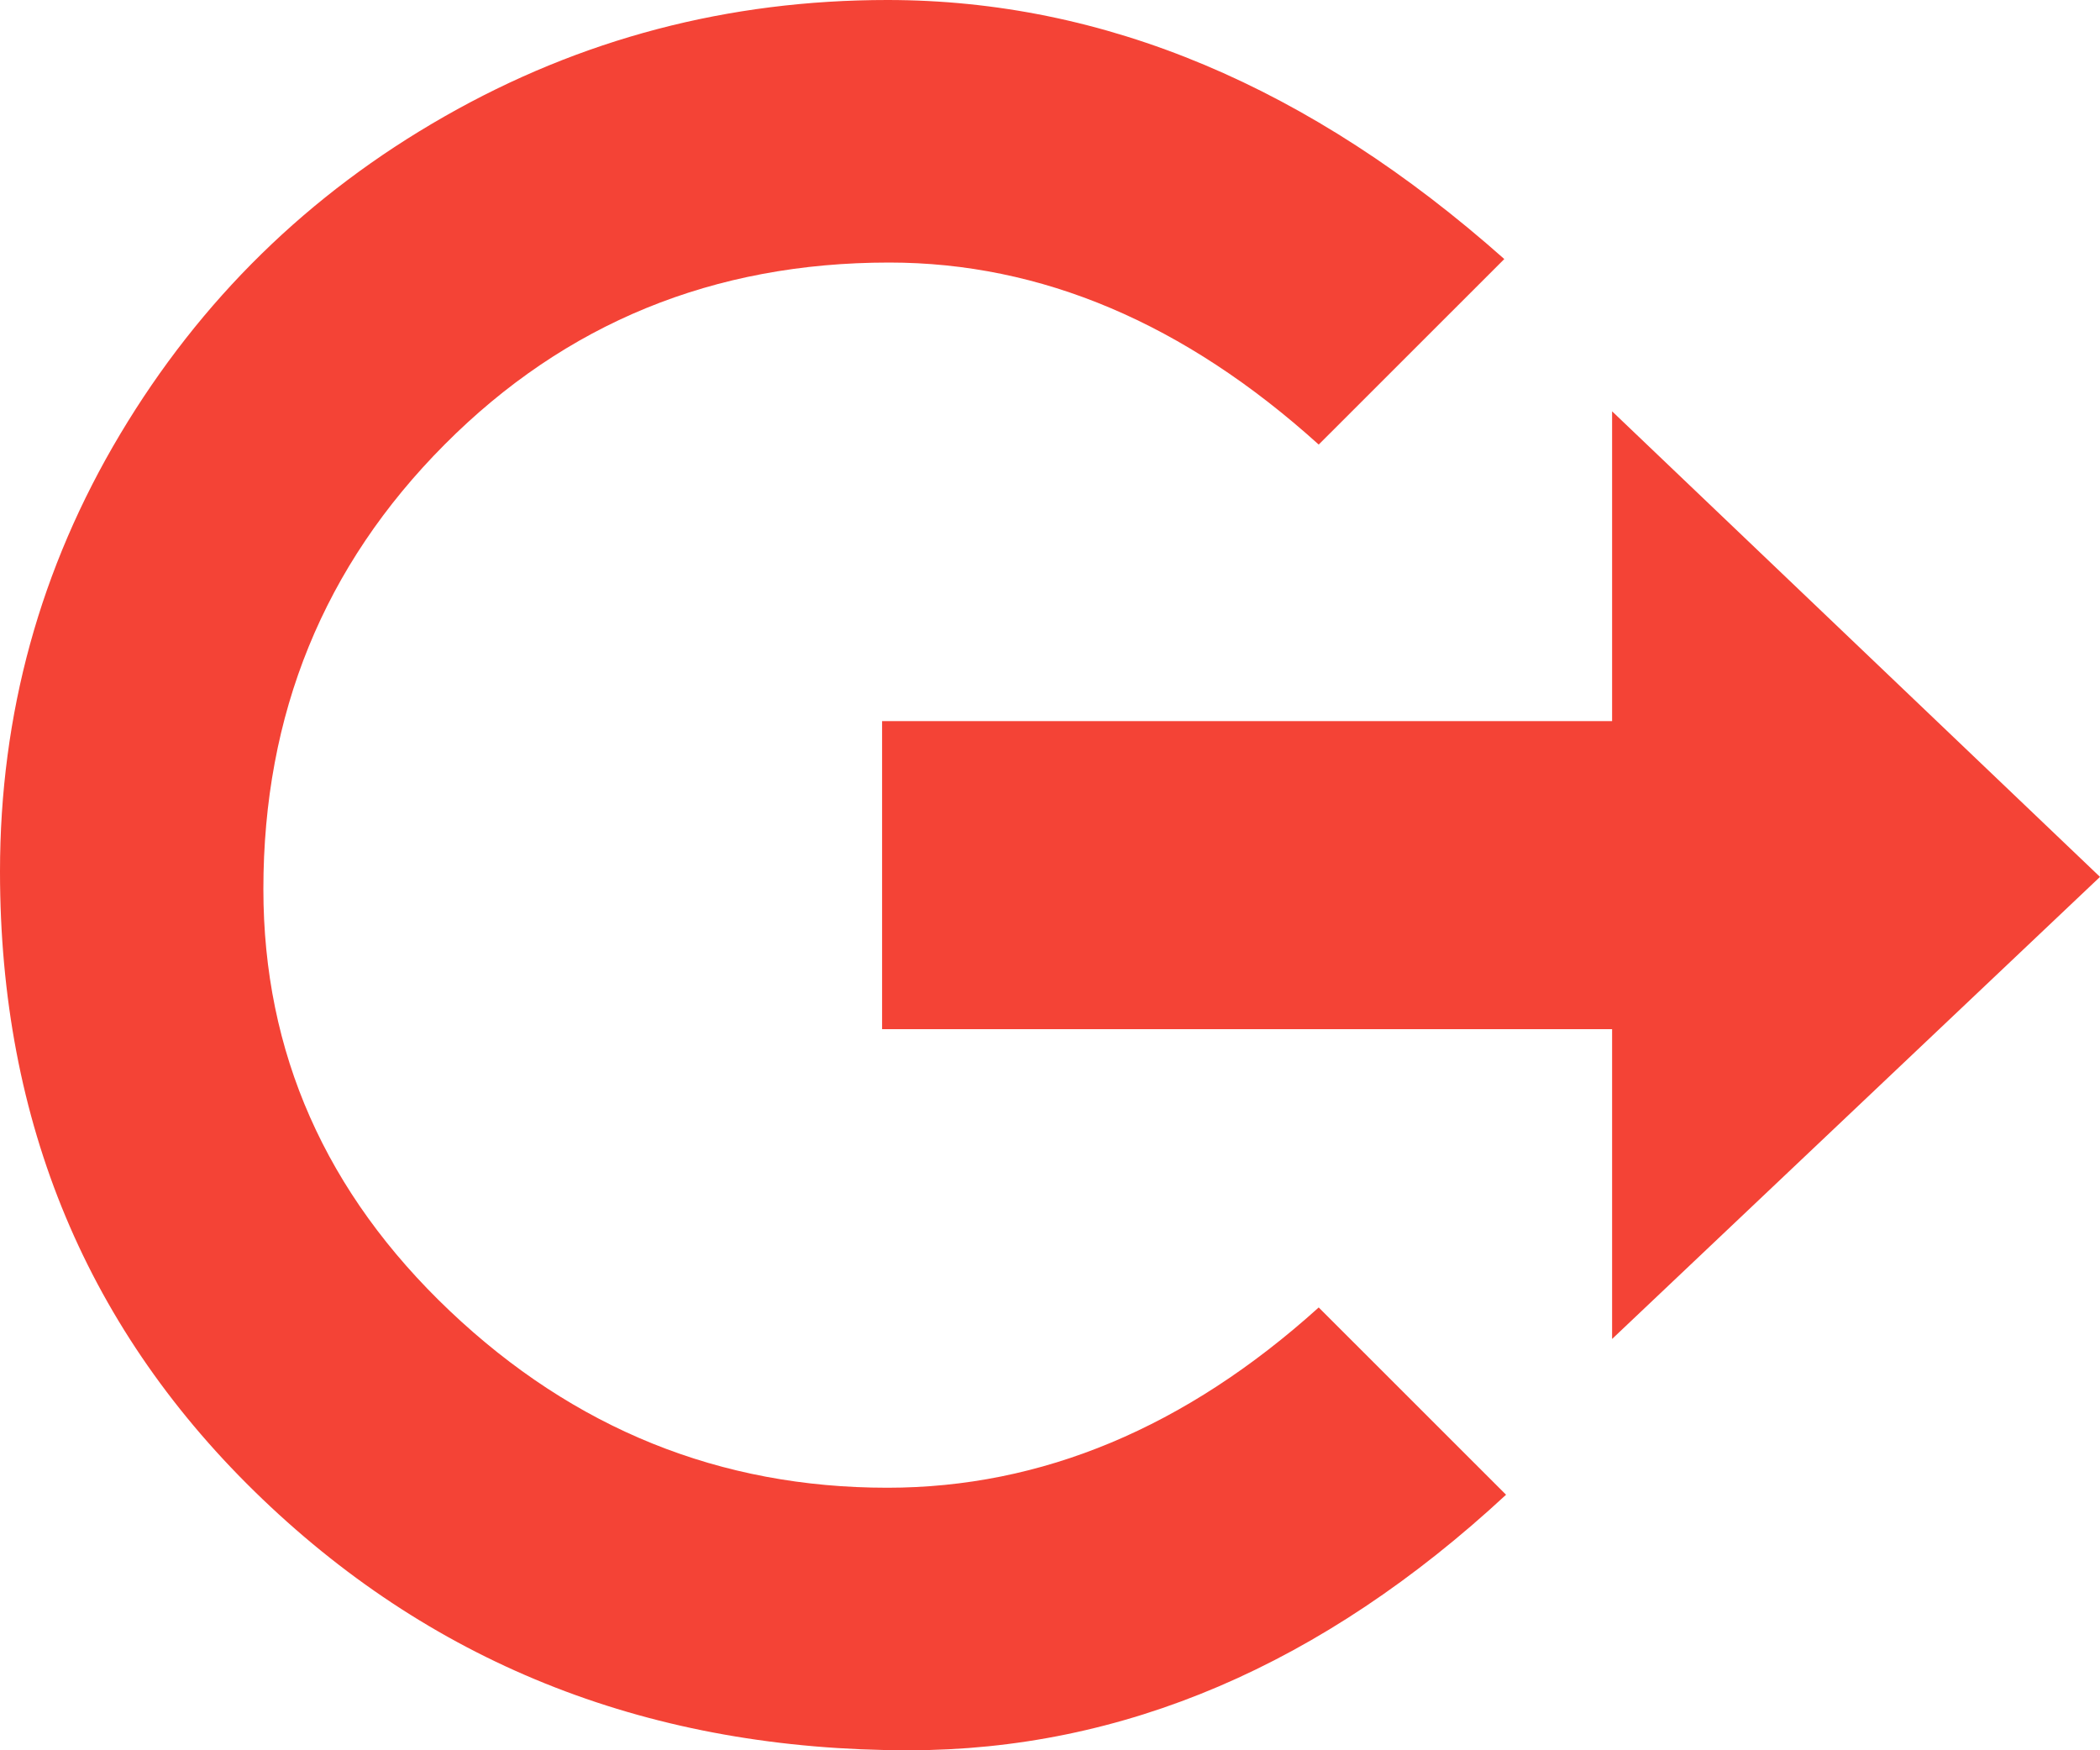<svg width="24" height="20" viewBox="0 0 24 20" fill="none" xmlns="http://www.w3.org/2000/svg">
<path d="M18.424 4.7L24 10.02L18.424 15.3V11.76H10.081V8.24H18.424V4.7ZM15.071 14.94L17.212 17.08C15.111 19.027 12.835 20 10.384 20C7.461 20 5 19.043 3 17.13C1 15.217 0 12.827 0 9.96C0 8.16 0.458 6.493 1.374 4.96C2.29 3.427 3.525 2.217 5.081 1.33C6.636 0.443 8.323 0 10.141 0C12.62 0 14.97 0.987 17.192 2.96L15.071 5.08C13.535 3.693 11.899 3 10.162 3C8.155 3 6.461 3.693 5.081 5.08C3.7 6.467 3.01 8.16 3.01 10.16C3.01 12.027 3.721 13.633 5.141 14.98C6.562 16.327 8.229 17 10.141 17C11.906 17 13.549 16.313 15.071 14.94Z" fill="#F44336"/>
</svg>
